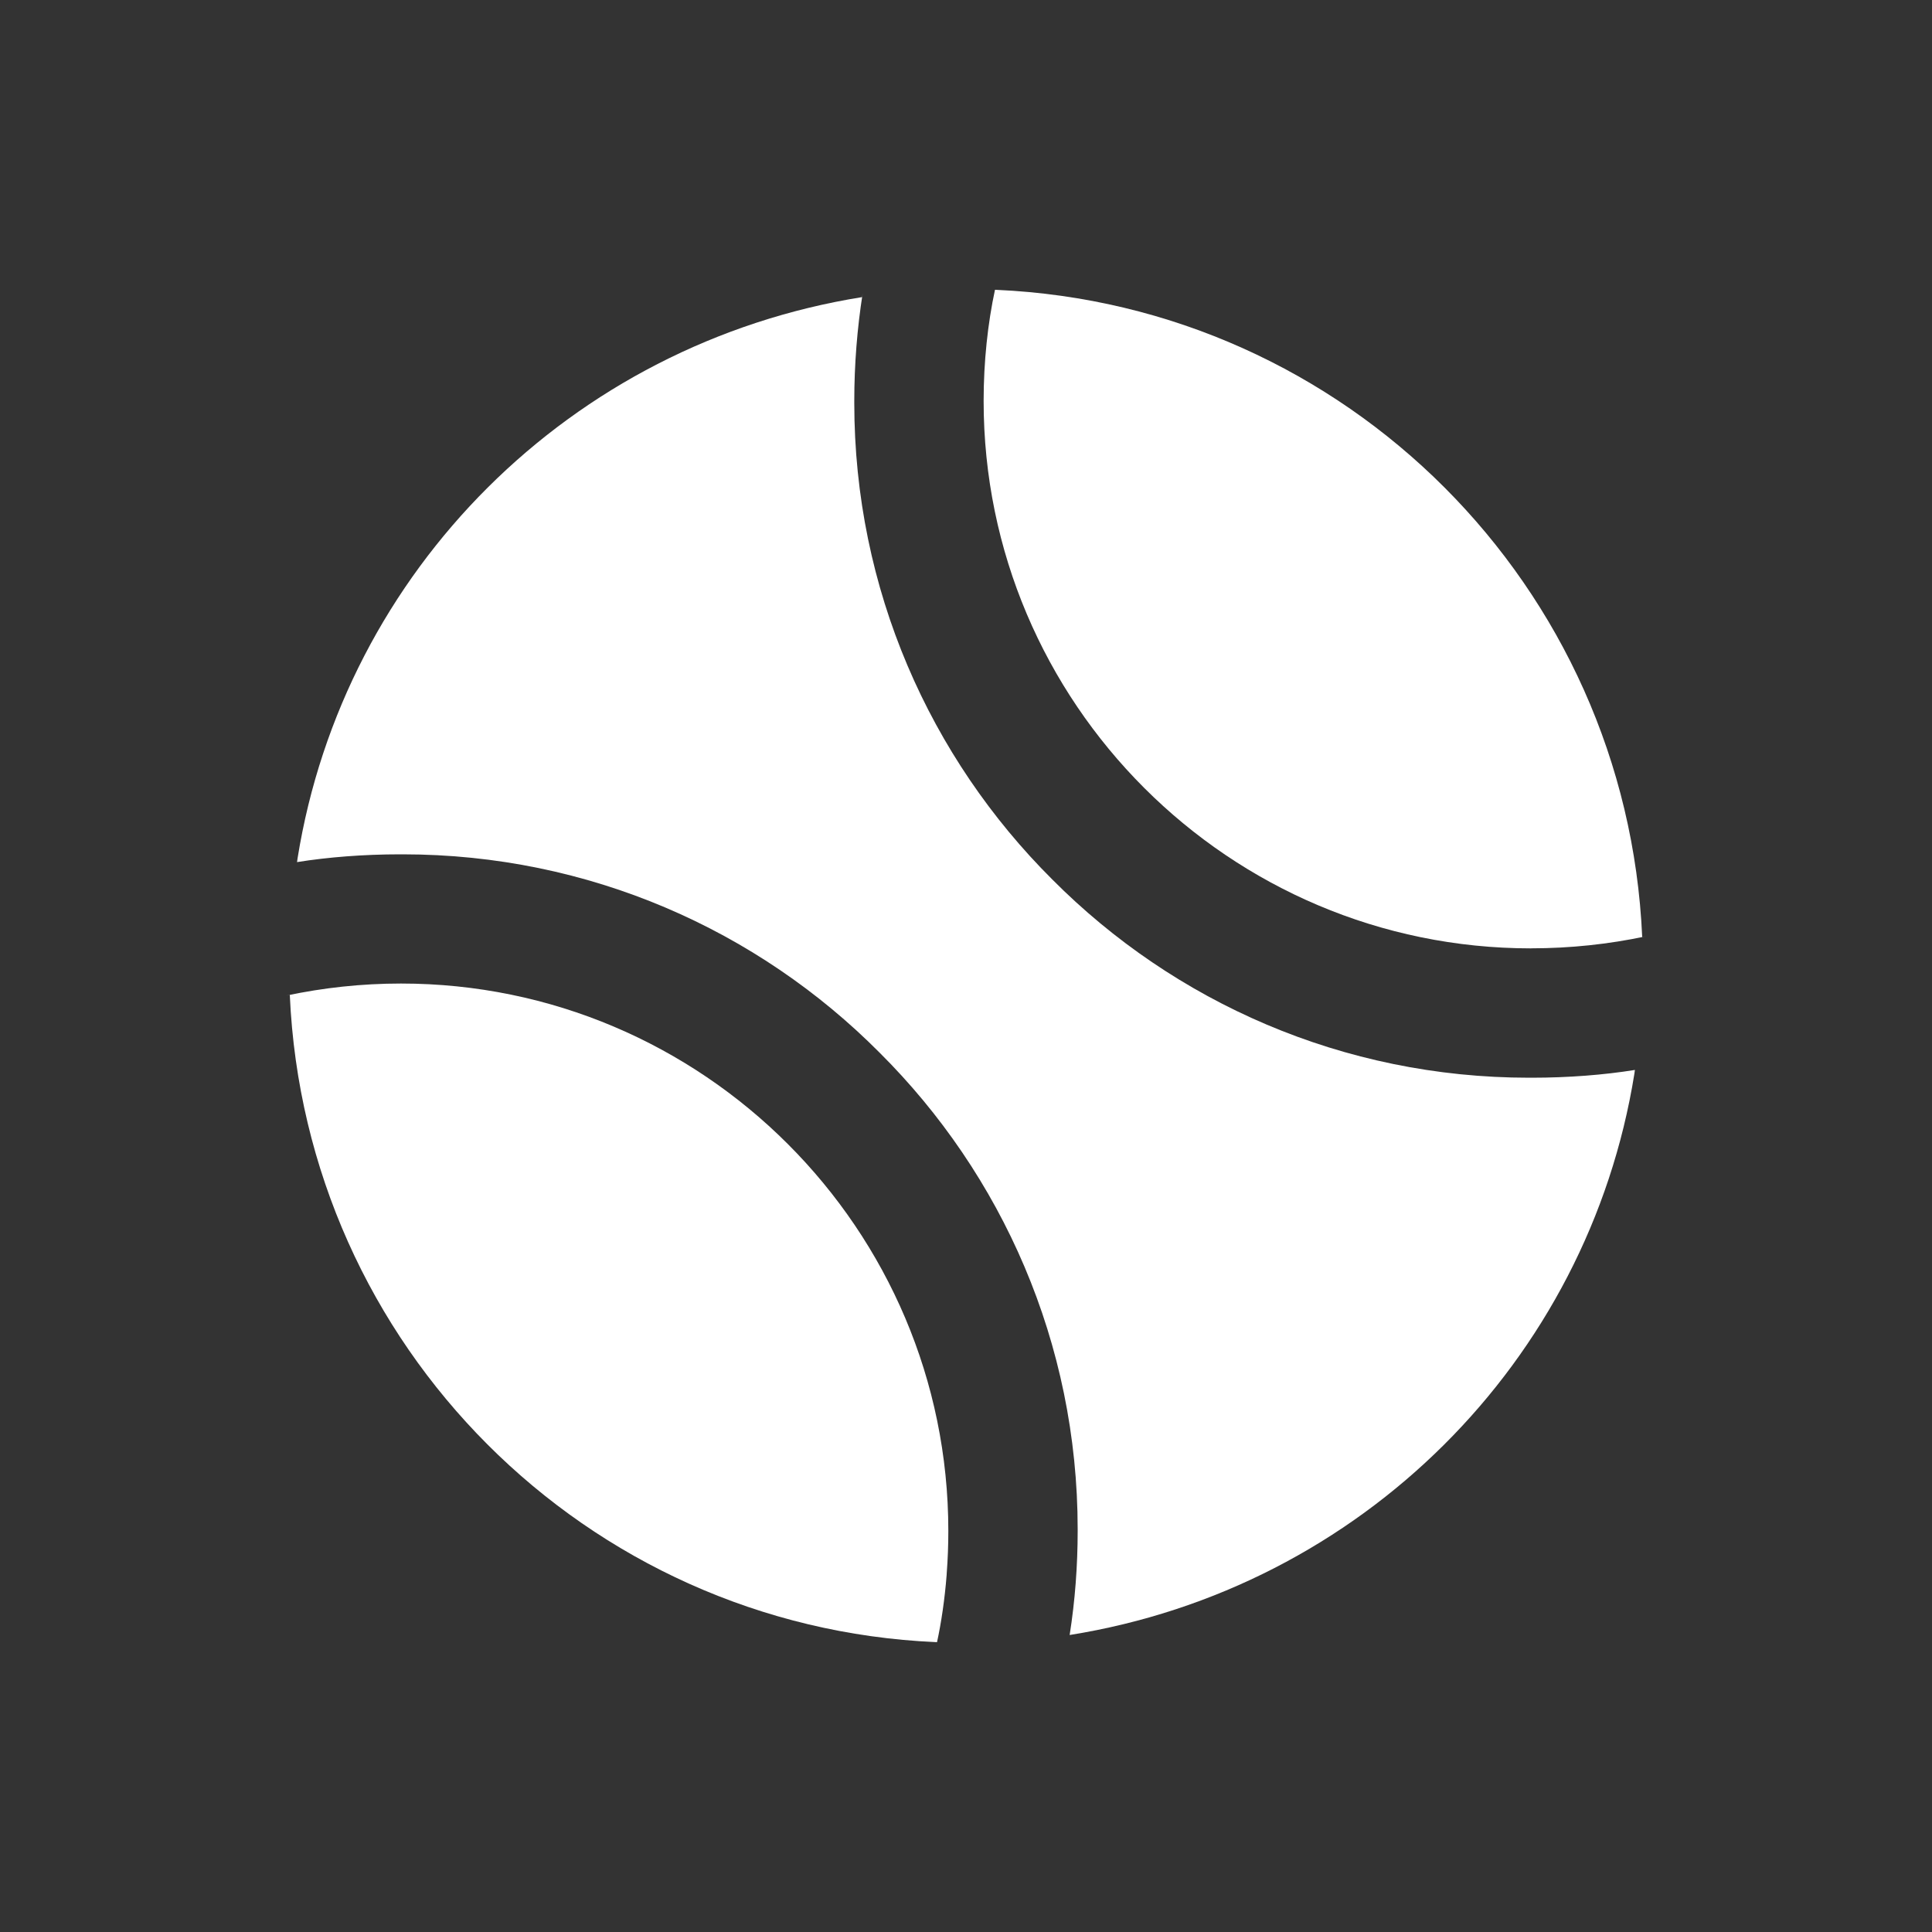 <!-- Generated by IcoMoon.io -->
<svg version="1.1" xmlns="http://www.w3.org/2000/svg" width="40" height="40" viewBox="0 0 40 40">
<rect x="0" y="0" width="40" height="40" fill="#333333" stroke="none"/>
<title>io-tennisball-sharp</title>
<path fill="#fff" d="M19.4 34c0.088-0.403 0.16-0.892 0.199-1.39l0.002-0.039c0.022-0.288 0.033-0.582 0.033-0.875 0-6.25-5.084-11.333-11.332-11.333-0.815 0-1.61 0.087-2.376 0.25l0.074-0.013c0.321 7.268 6.132 13.078 13.37 13.398l0.030 0.001z"></path>
<path fill="#fff" d="M21.789 18.211c-2.534-2.522-4.102-6.012-4.102-9.868 0-0.014 0-0.029 0-0.043v0.002c0-0 0-0.001 0-0.001 0-0.759 0.060-1.504 0.174-2.23l-0.010 0.080c-6.033 0.965-10.734 5.666-11.69 11.618l-0.011 0.080c0.641-0.103 1.38-0.161 2.133-0.161 0.006 0 0.013 0 0.019 0h-0.001c0.011-0 0.025-0 0.038-0 3.858 0 7.349 1.569 9.87 4.104l0.001 0.001c2.534 2.522 4.102 6.012 4.102 9.868 0 0.013-0 0.027-0 0.040v-0.002c0 0.359-0.014 0.721-0.041 1.077s-0.069 0.719-0.125 1.075c6.034-0.965 10.736-5.665 11.692-11.619l0.011-0.080c-0.641 0.103-1.38 0.161-2.133 0.161-0.006 0-0.013 0-0.019 0h0.001c-0.012 0-0.026 0-0.041 0-3.856 0-7.346-1.568-9.867-4.101l-0.001-0.001z"></path>
<path fill="#fff" d="M31.698 19.634c0.001 0 0.002 0 0.003 0 0.814 0 1.607-0.086 2.373-0.248l-0.074 0.013c-0.321-7.267-6.132-13.078-13.37-13.398l-0.030-0.001c-0.149 0.691-0.235 1.485-0.235 2.298 0 0.001 0 0.002 0 0.004v-0c0 6.249 5.084 11.333 11.333 11.333z"></path>
</svg>
